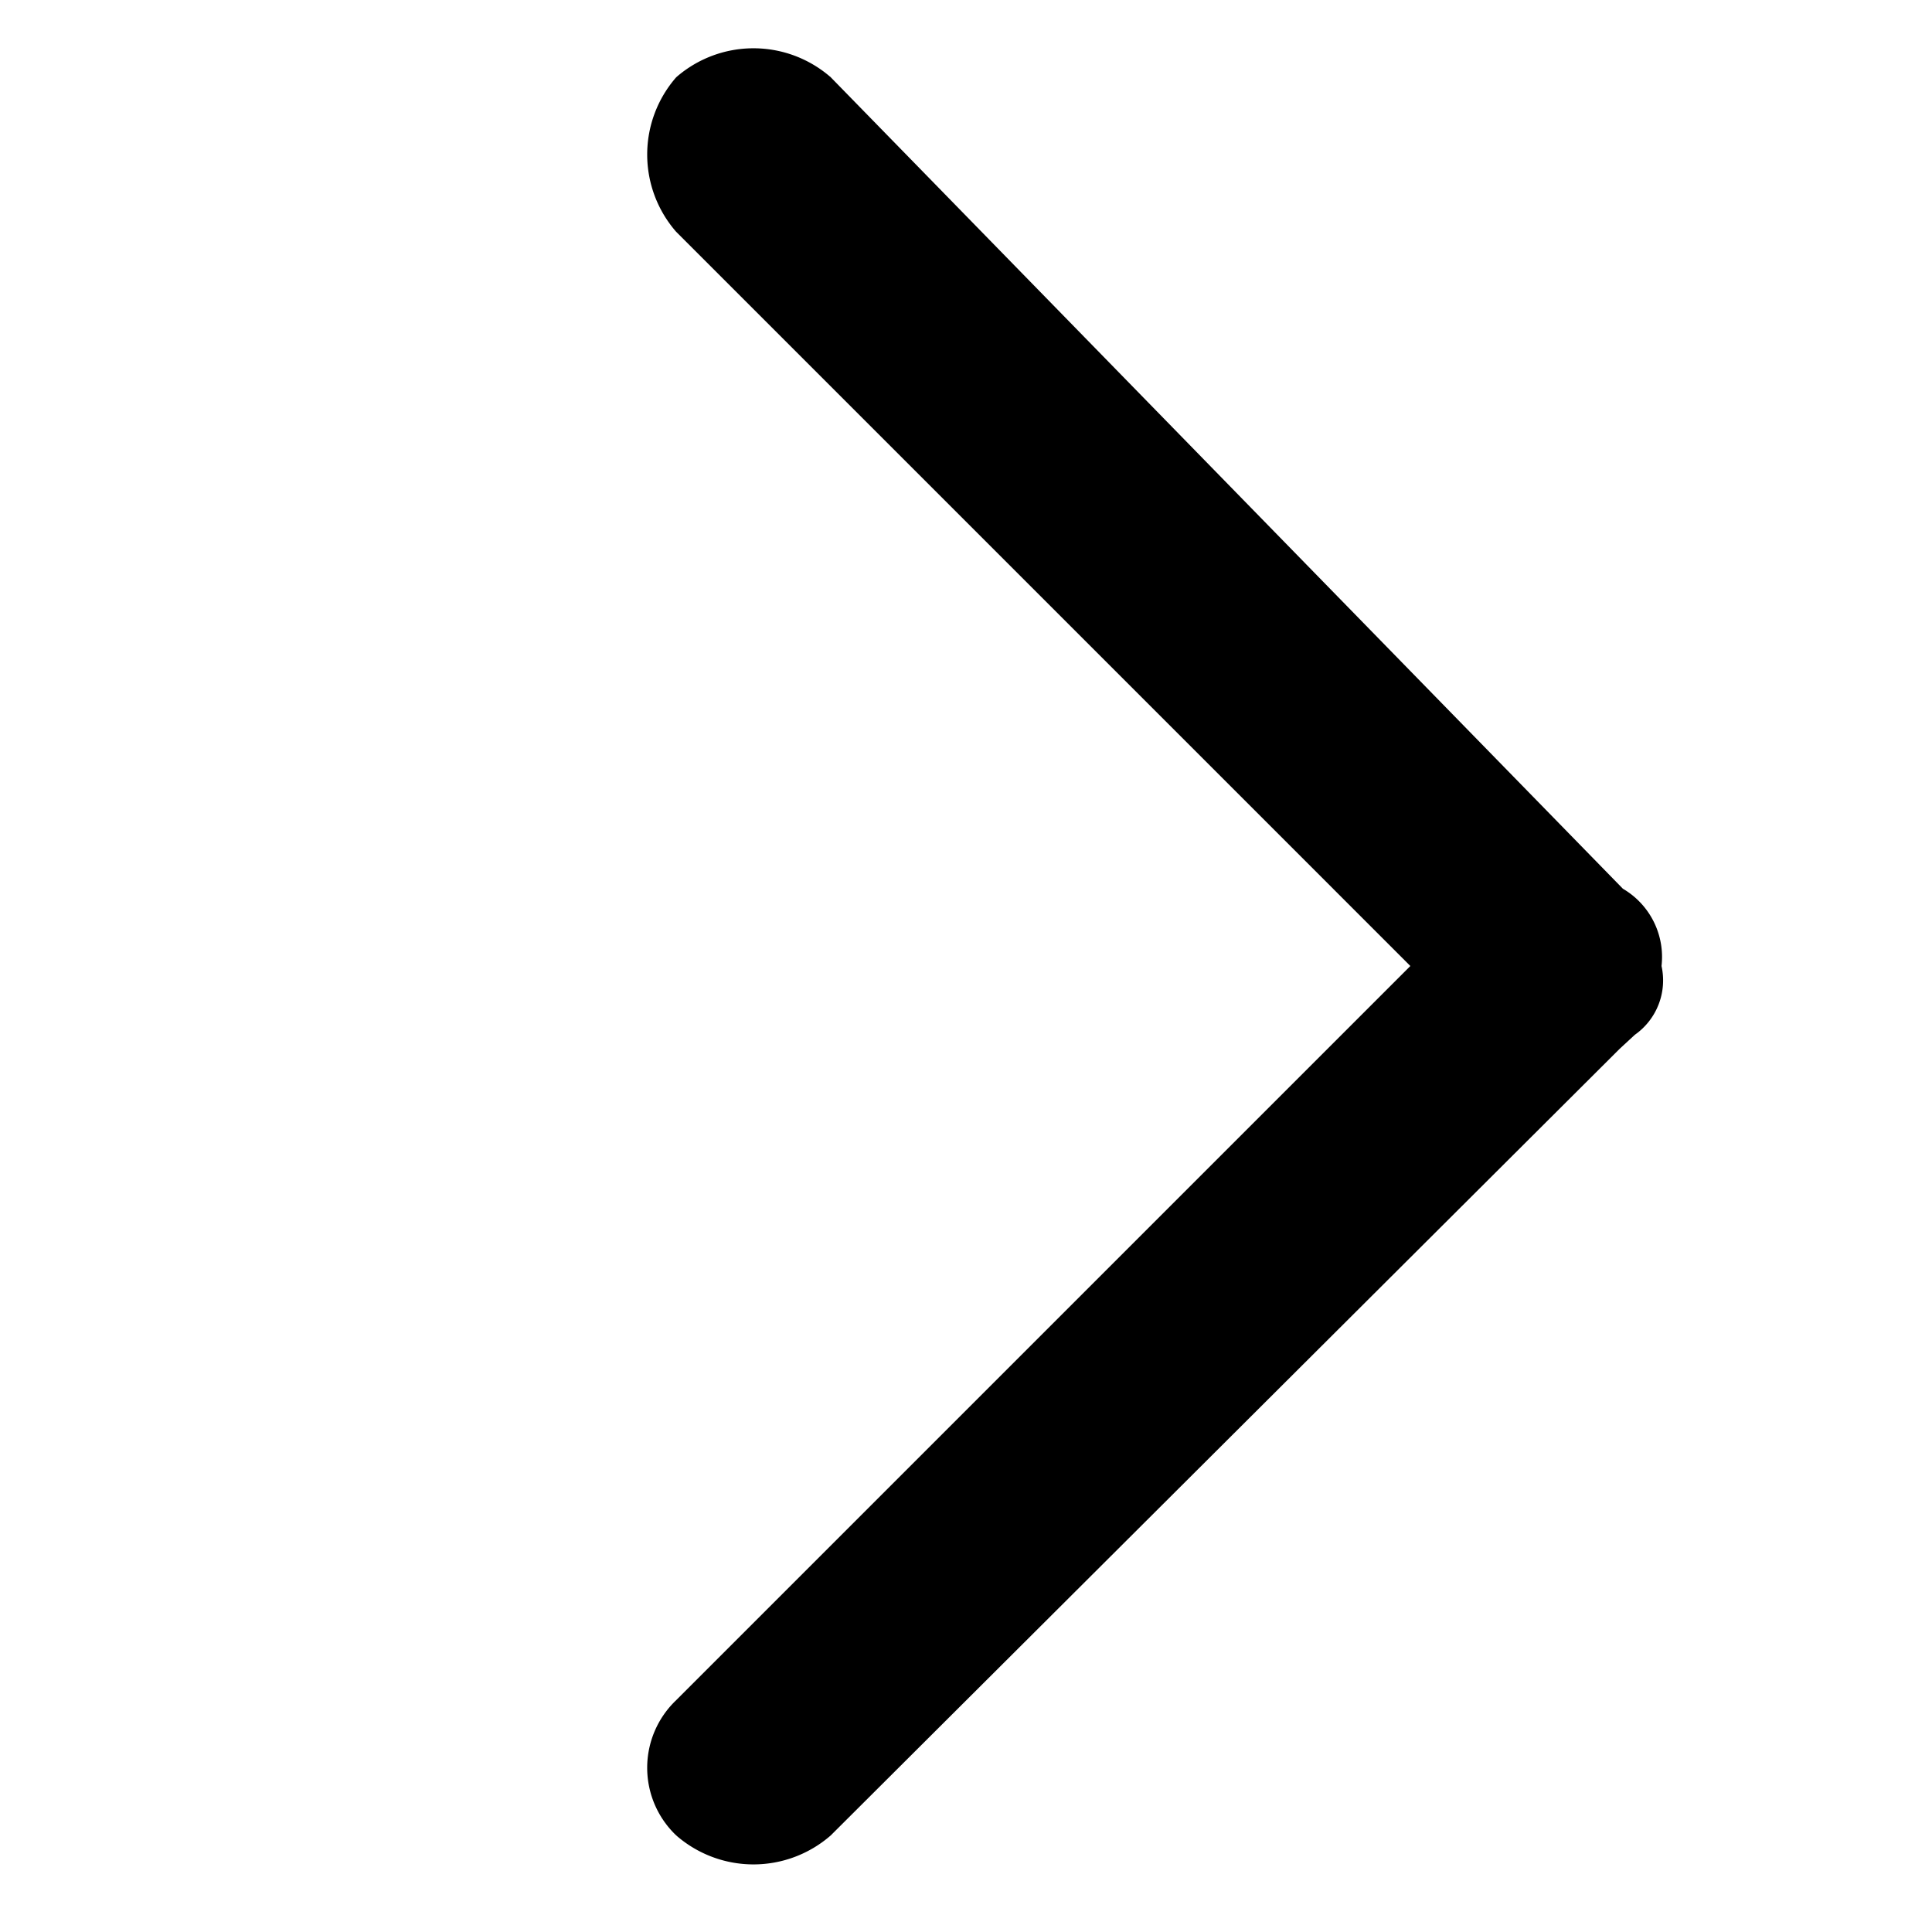 <svg xmlns="http://www.w3.org/2000/svg" viewBox="0 0 10 10"><title>m-icon_angle-right</title><path d="M4.3,9.5,8.384,5.428l.078-.072A.344.344,0,0,0,8.6,5a.409.409,0,0,0-.2-.4h0L4.3.4a.608.608,0,0,0-.8,0,.608.608,0,0,0,0,.8L7.3,5,3.5,8.8a.483.483,0,0,0,0,.7A.608.608,0,0,0,4.3,9.5Z"/></svg>
